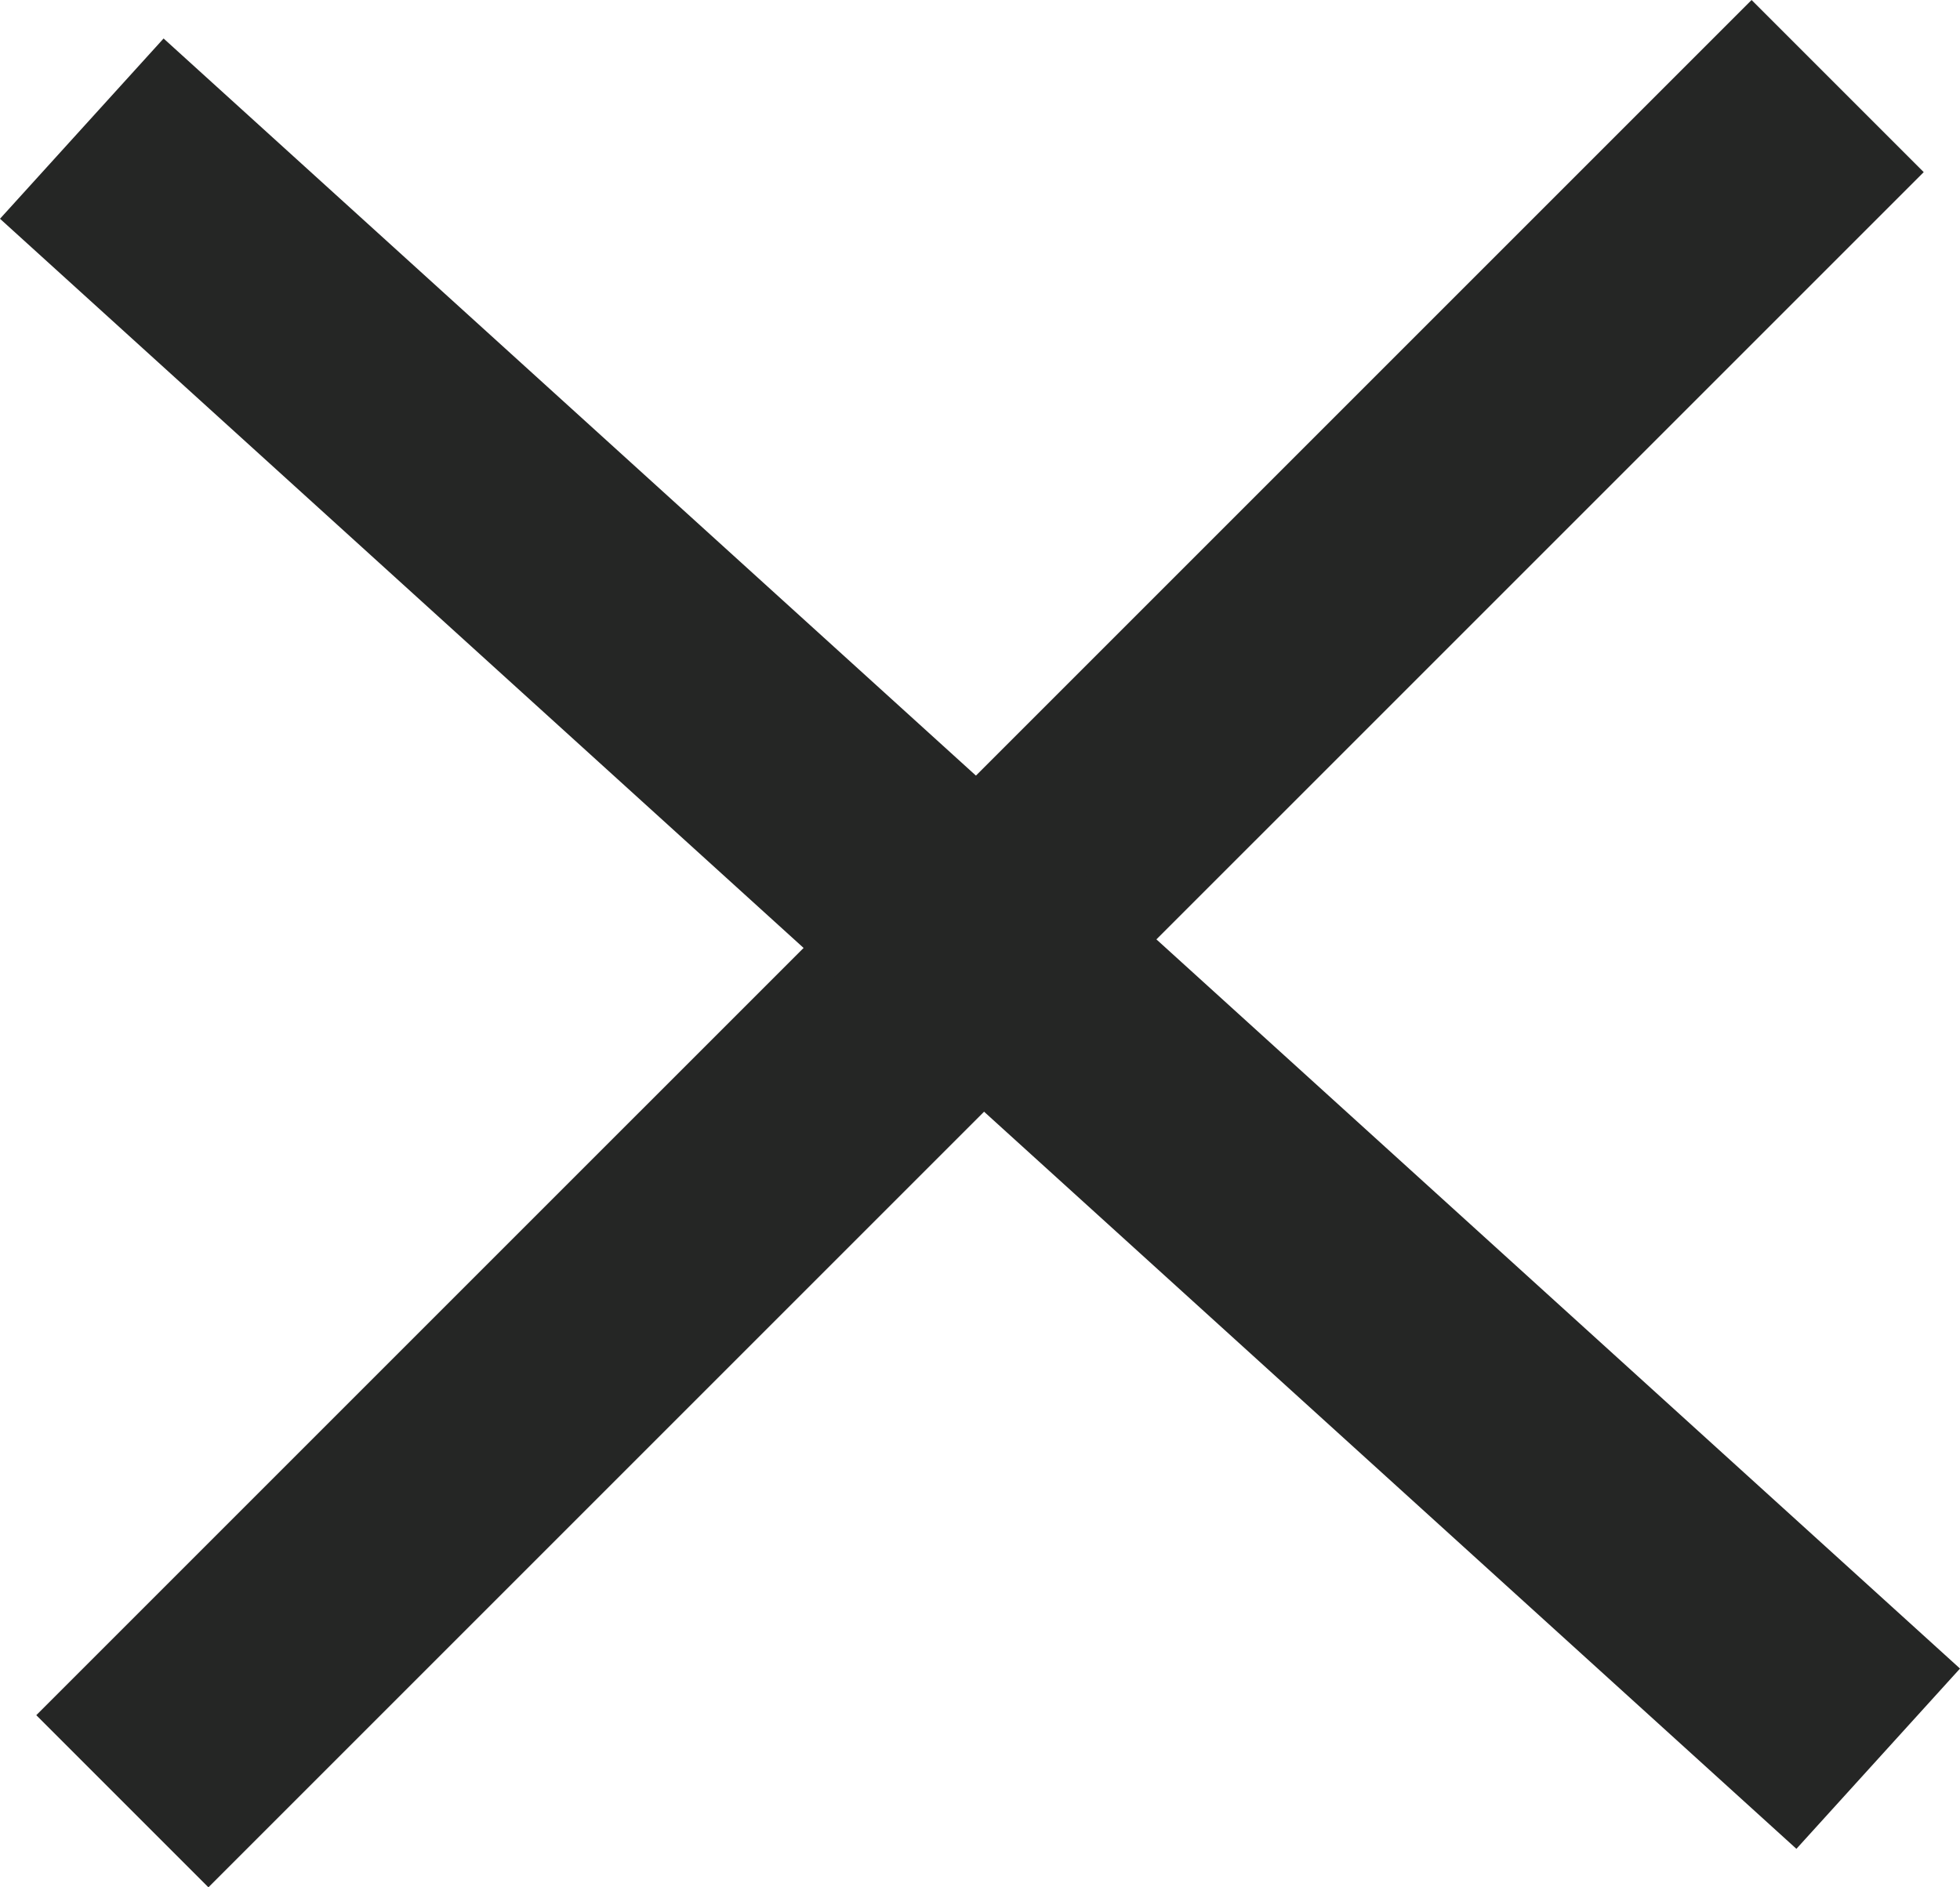 <svg id="Layer_1" data-name="Layer 1" xmlns="http://www.w3.org/2000/svg" viewBox="0 0 40.257 38.766">
  <defs>
    <style>
      .cls-1 {
        fill: none;
        stroke: #252625;
        stroke-miterlimit: 10;
        stroke-width: 5px;
      }
    </style>
  </defs>
  <title>604e6369-98fb-4e9f-90da-83a9ed0d3e2b</title>
  <line class="cls-1" x1="2.513" y1="36.998" x2="37.744" y2="1.768"/>
  <line class="cls-1" x1="38.577" y1="36.124" x2="1.68" y2="2.642"/>
</svg>

